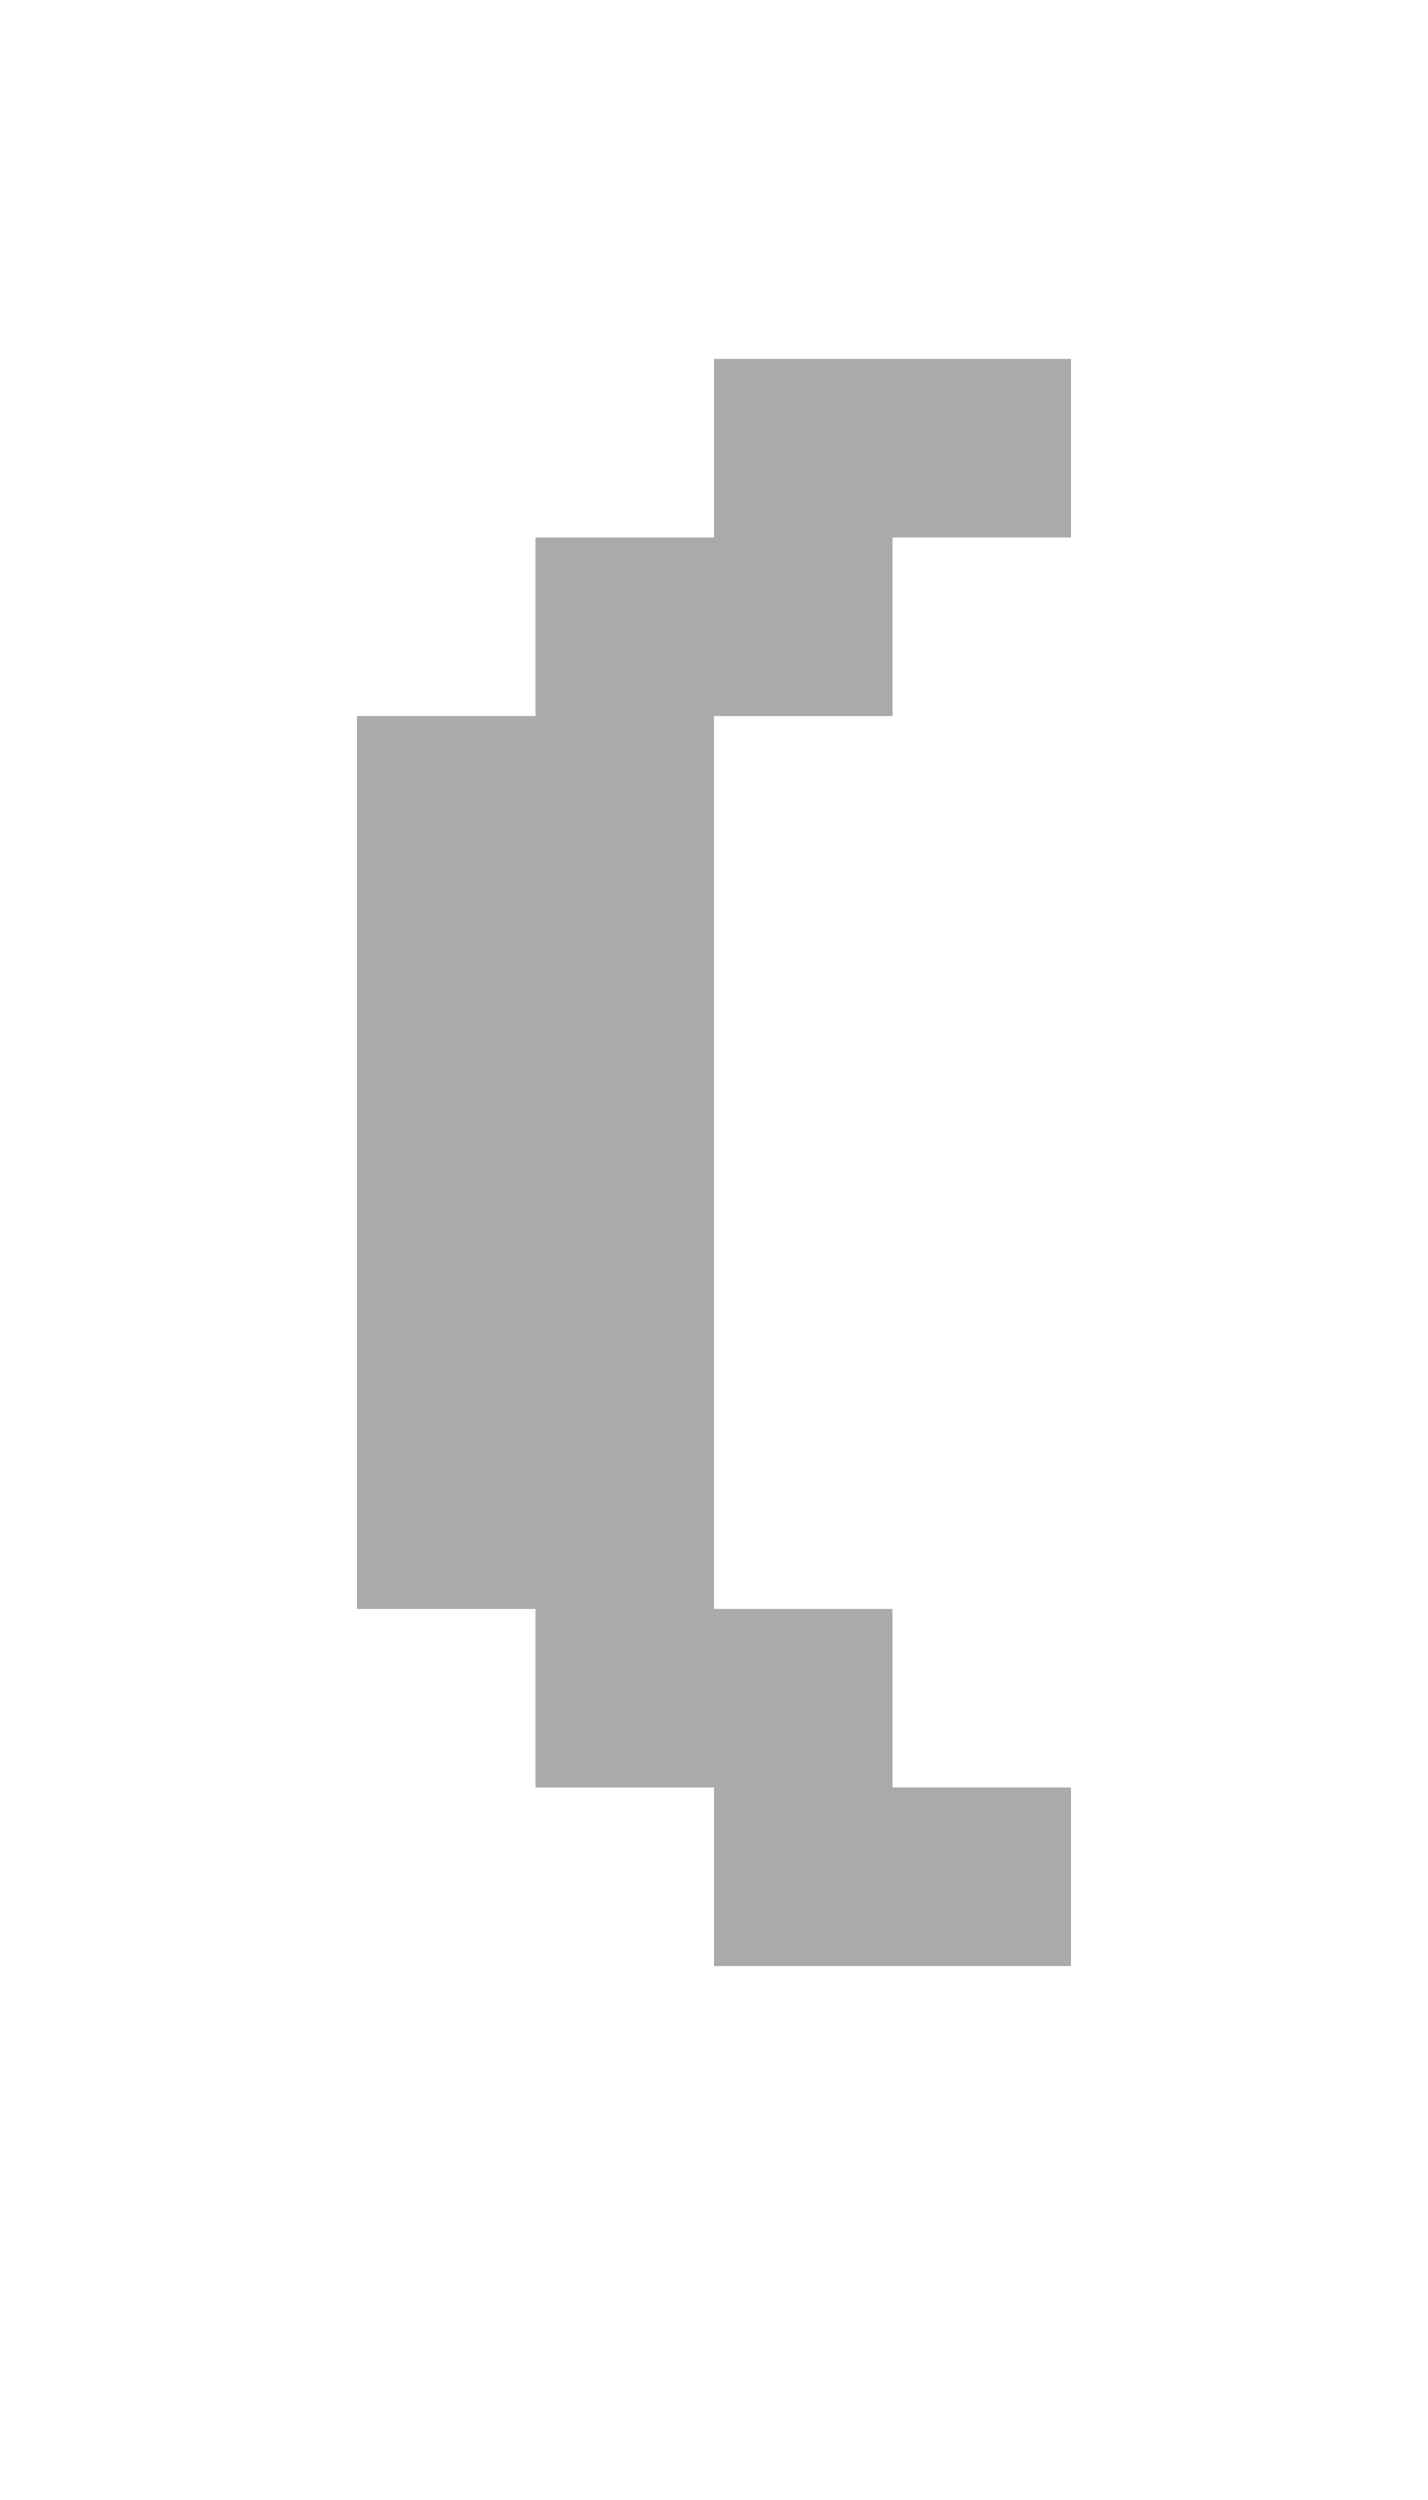 <?xml version="1.0" encoding="UTF-8"?>
  <svg xmlns="http://www.w3.org/2000/svg" viewBox="0 0 8 14">
    <path fill="#AAAAAA" d="m2,9.01v-5h1v-1h1v-1h2v1h-1v1h-1v5h1v1h1v1h-2v-1h-1v-1h-1Z" />
  </svg>
